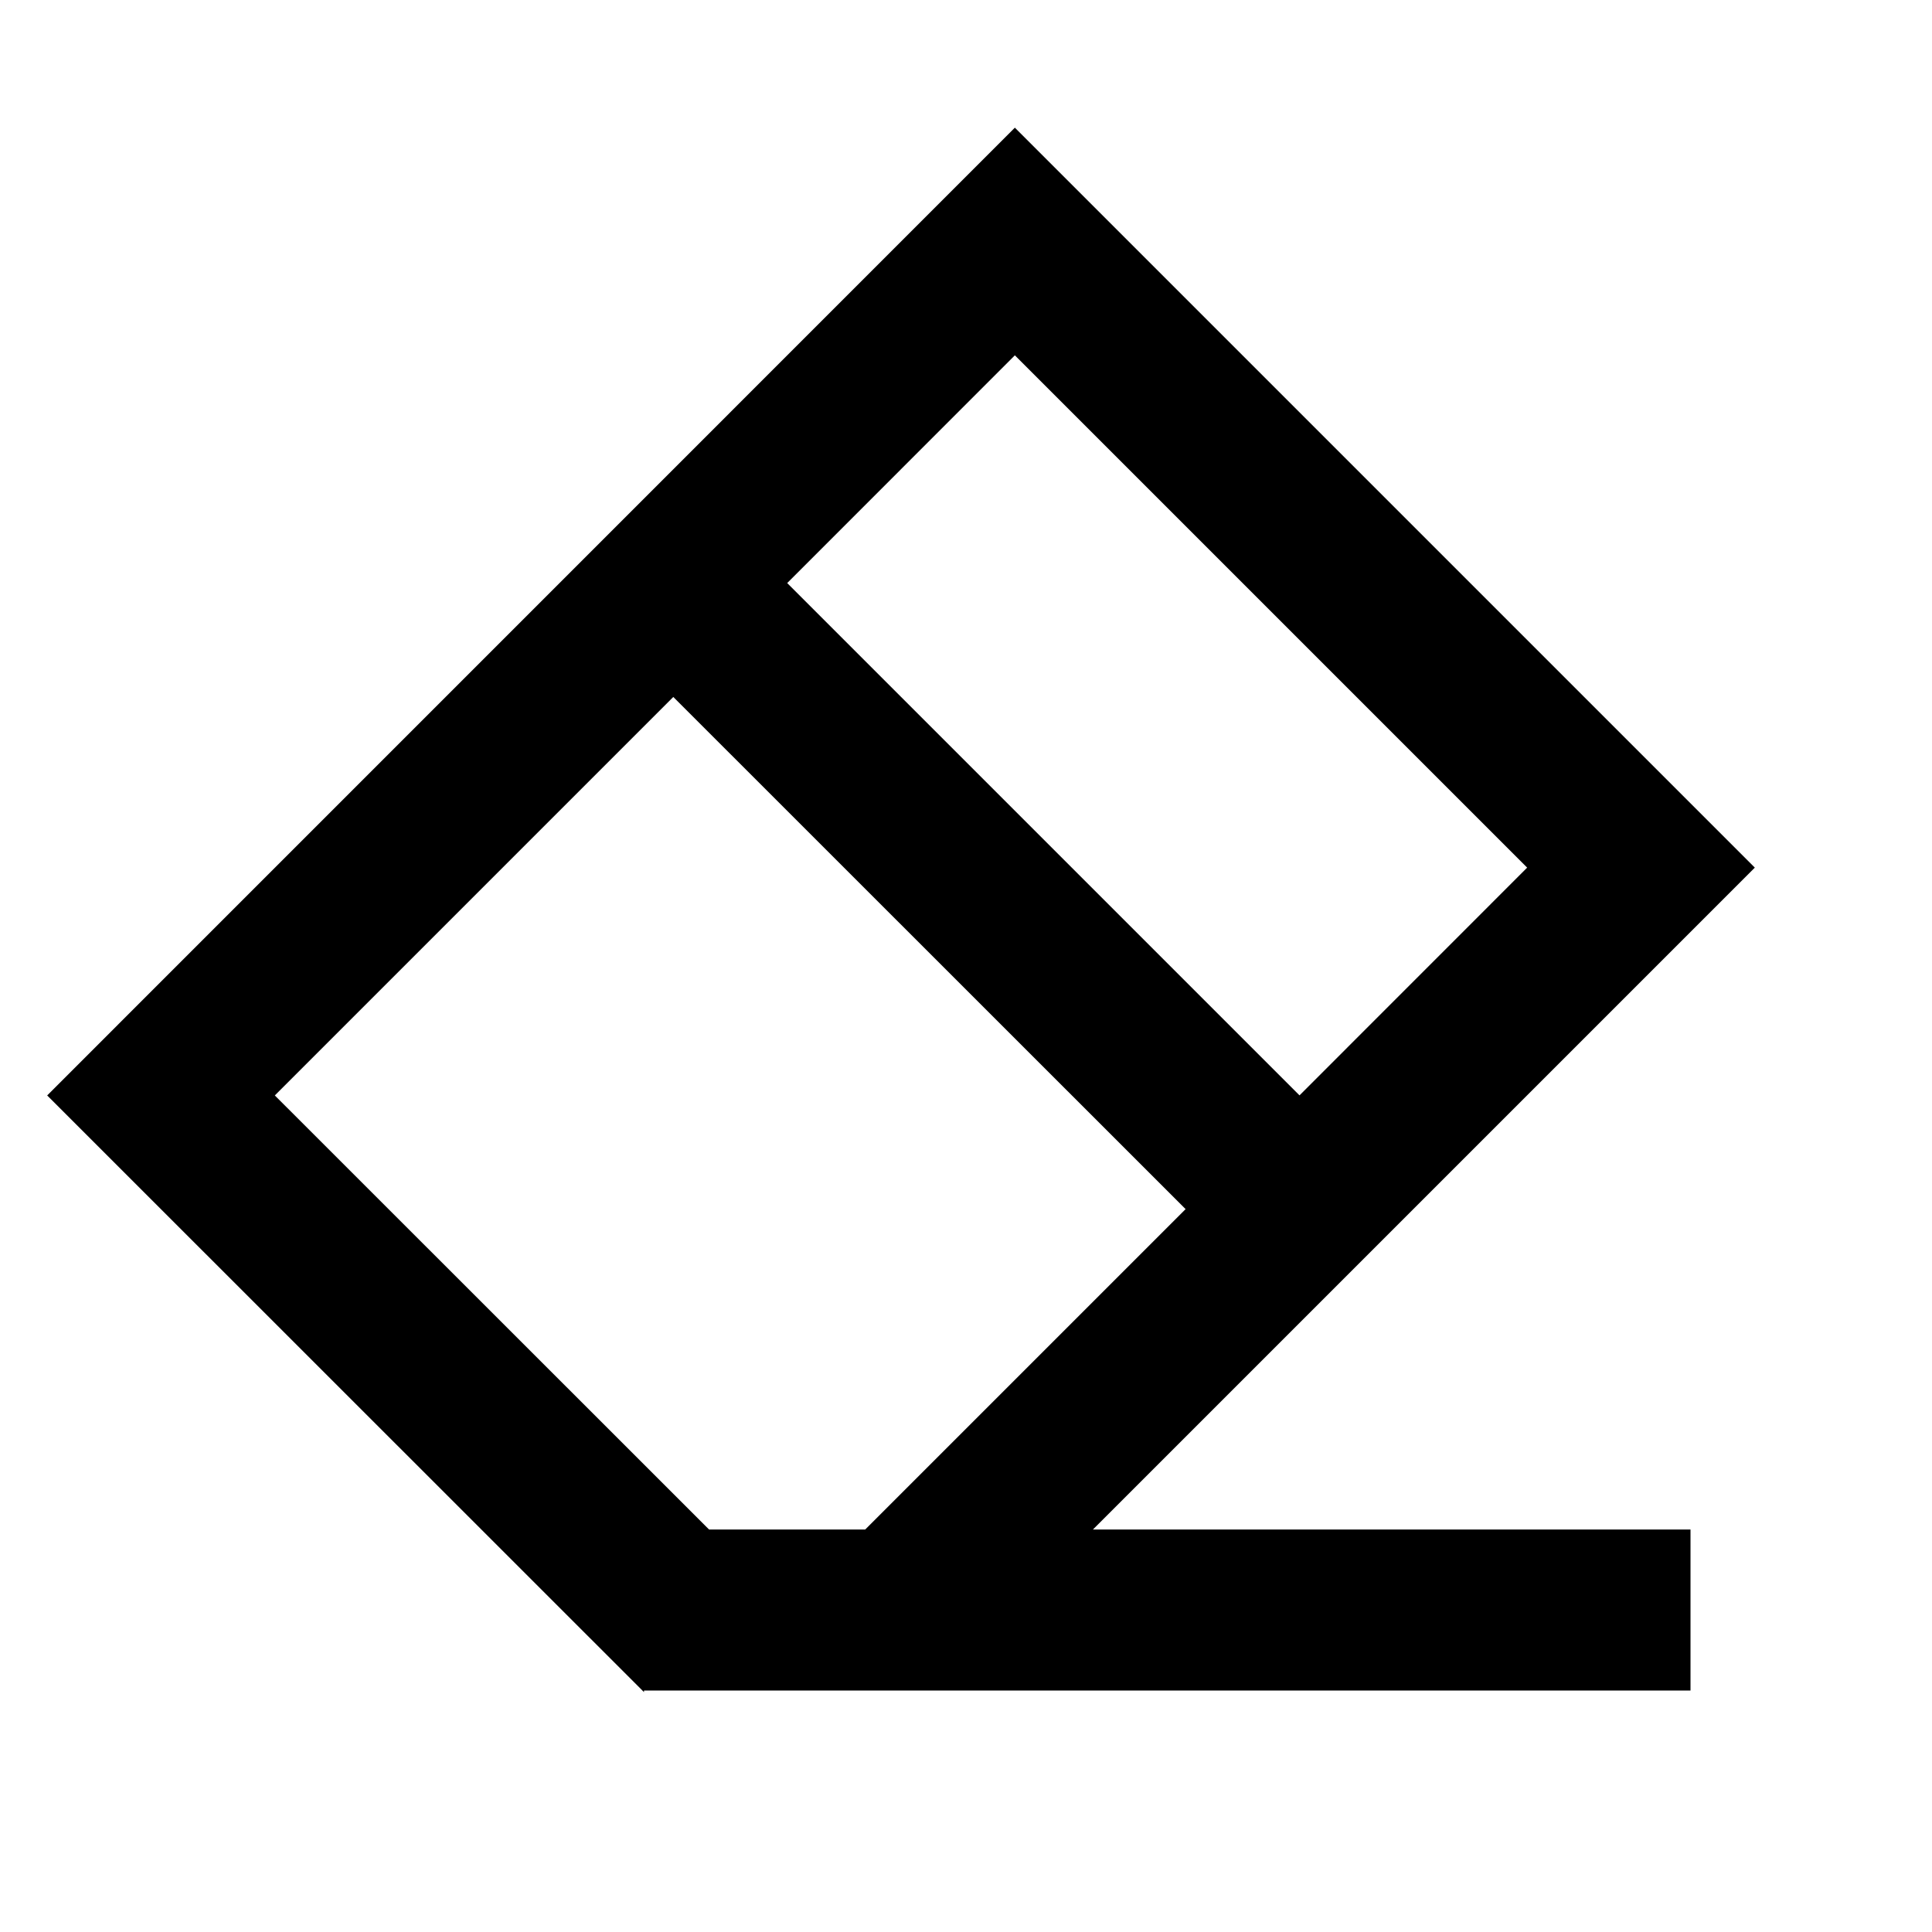 <svg xmlns="http://www.w3.org/2000/svg" width="24" height="24" fill="none">
  <path
    fill="currentColor"
    d="M13.577 19H21v2H8v.02L.586 13.608 12.607 1.586l9.192 9.192zm1.151-3.98L8.364 8.658l-4.95 4.95L8.808 19h1.94zm1.415-1.413 2.828-2.829-6.364-6.364-2.828 2.829z"
  />
</svg>
